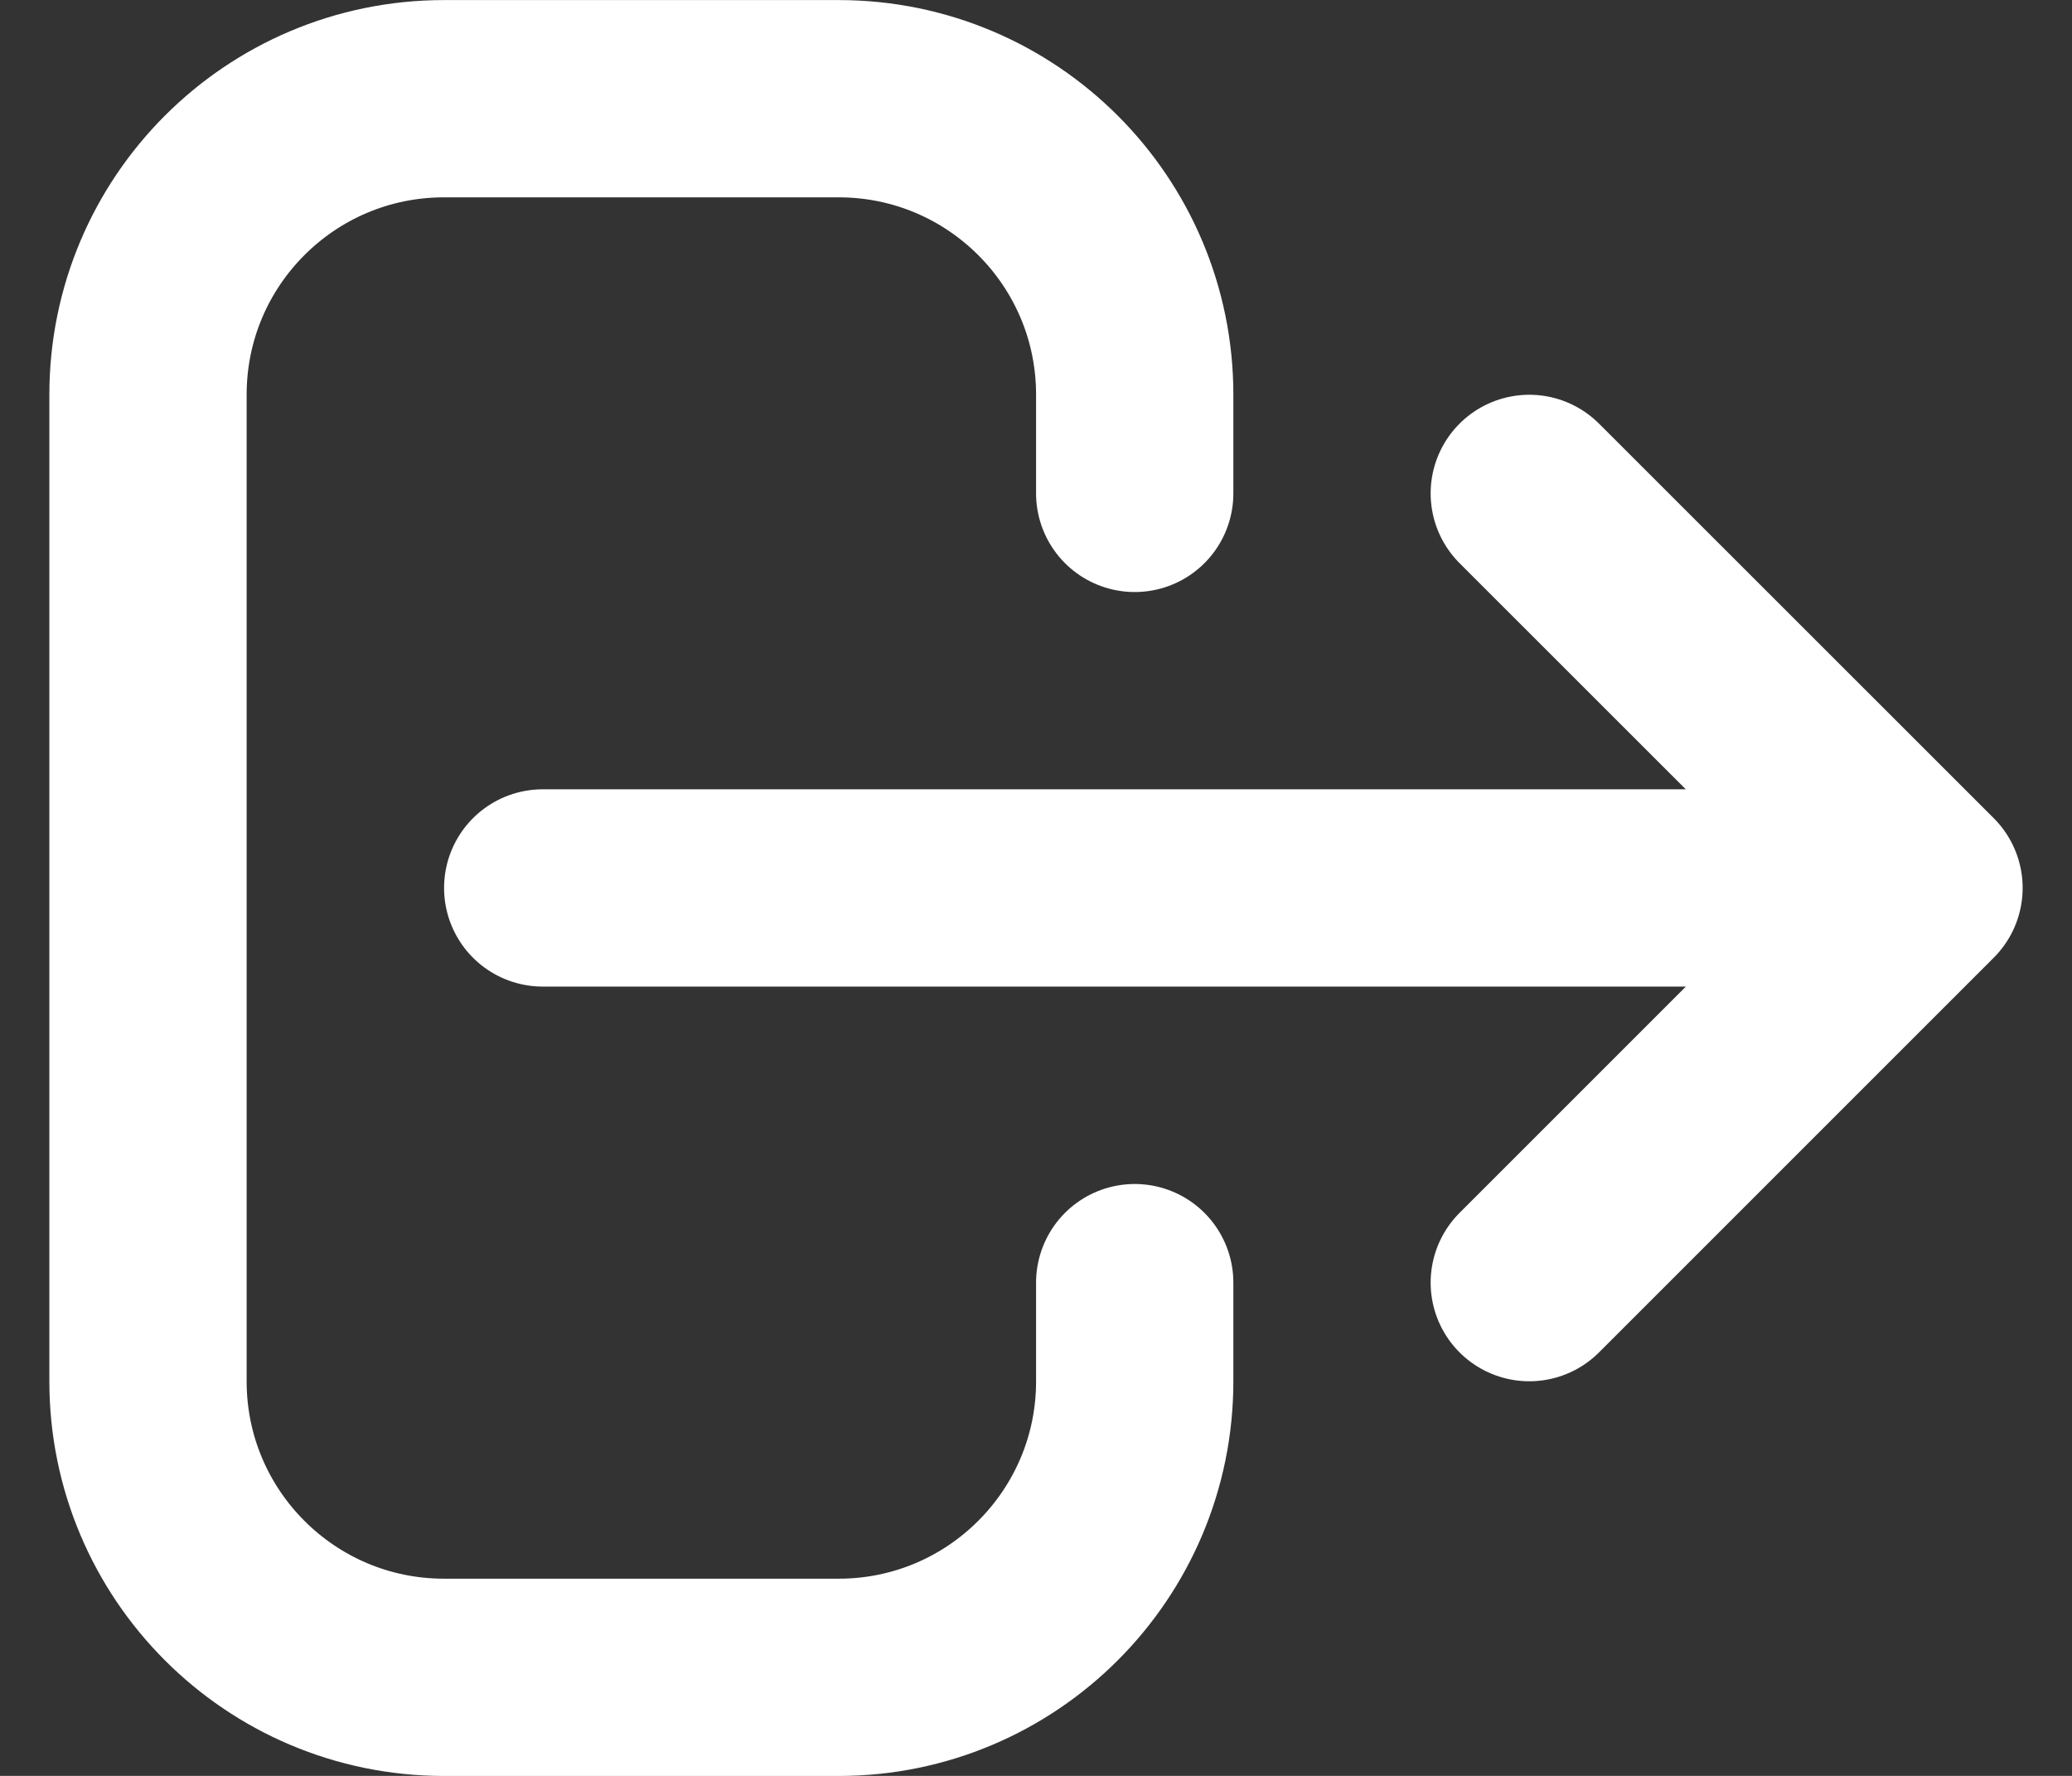 <svg width="14" height="12" viewBox="0 0 14 12" fill="none" xmlns="http://www.w3.org/2000/svg">
<rect x="0" y="0" width="14" height="12" fill="#333333" stroke="none"/>
<path d="M7.667 8.667V9.334C7.667 10.438 6.771 11.334 5.667 11.334H3C1.895 11.334 1 10.438 1 9.334V2.667C1 1.562 1.895 0.667 3 0.667H5.667C6.771 0.667 7.667 1.562 7.667 2.667V3.334M10.333 8.667L13 6L10.333 8.667ZM13 6L10.333 3.334L13 6ZM13 6H3.667H13Z" stroke="white" stroke-width="1.333" stroke-linecap="round" stroke-linejoin="round"/>
</svg>
